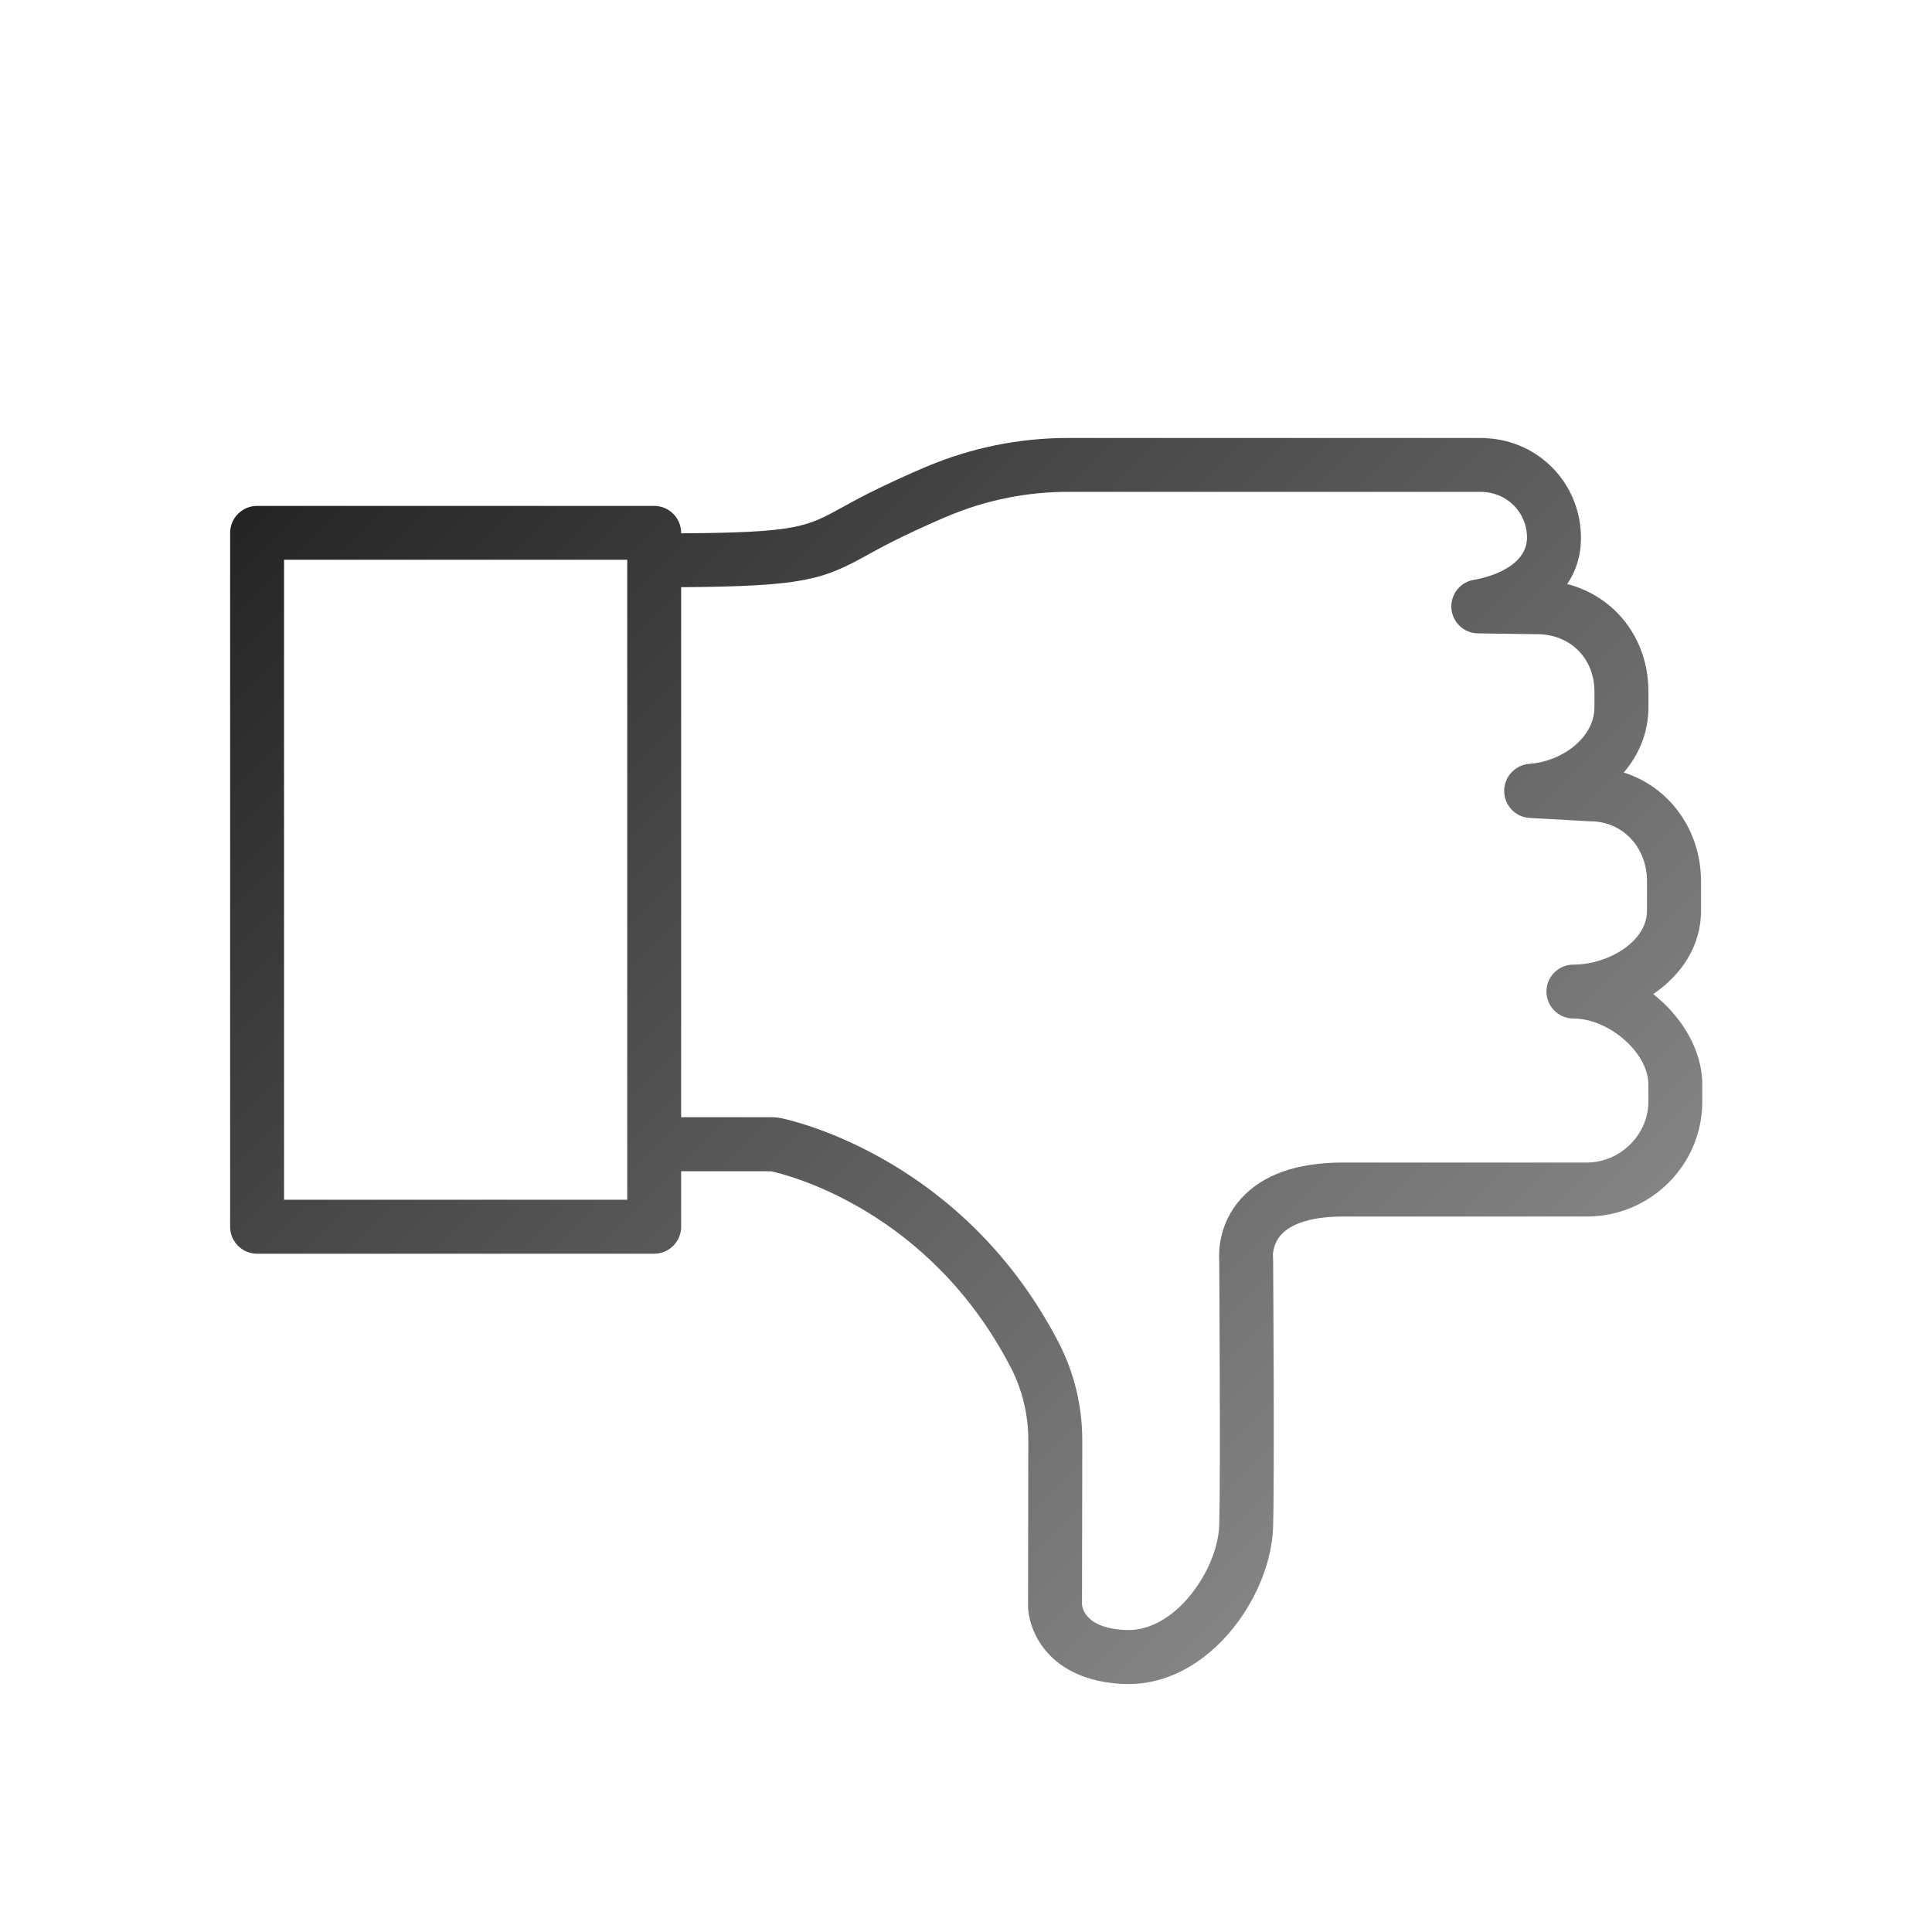 <?xml version="1.0" encoding="utf-8"?>
<!-- Generator: Adobe Illustrator 26.0.2, SVG Export Plug-In . SVG Version: 6.00 Build 0)  -->
<svg version="1.1" id="Warstwa_1" xmlns="http://www.w3.org/2000/svg" xmlns:xlink="http://www.w3.org/1999/xlink" x="0px" y="0px"
	 viewBox="0 0 430 430" style="enable-background:new 0 0 430 430;" xml:space="preserve">
<style type="text/css">
	.st0{fill:url(#SVGID_1_);}
	.st1{fill:url(#SVGID_00000024708093570407349670000001504994205525231264_);}
	.st2{fill:url(#SVGID_00000015342539039258354630000016212184458971397774_);}
	.st3{fill:url(#SVGID_00000021097290673116988440000017118156968475665834_);}
	.st4{fill:url(#SVGID_00000060743639943714302100000000751617387536119689_);}
	.st5{fill:url(#SVGID_00000026155931485009478390000009227188343421474707_);}
	.st6{fill:url(#SVGID_00000099626803754027376090000013585257617195023497_);}
	.st7{fill:url(#SVGID_00000134949902120789178820000004361924986507541171_);}
	.st8{fill:url(#SVGID_00000080925128889185998820000000209875140229975959_);}
	.st9{fill:url(#SVGID_00000071529896818983176820000006802133319441769606_);}
	.st10{fill:url(#SVGID_00000124120557797142185750000001359887028967912609_);}
	.st11{fill:url(#SVGID_00000137094131177348000340000004006948769983895696_);}
	.st12{fill:url(#SVGID_00000120517230970187403690000012621842258661671047_);}
	.st13{fill:url(#SVGID_00000129920036156650808270000017587314726203179678_);}
	.st14{fill:url(#SVGID_00000165950249556655056530000010961961101416128184_);}
	.st15{fill:url(#SVGID_00000065792064988527875340000008501082945415366838_);}
	.st16{fill:url(#SVGID_00000048460660329046171540000018362473075412558994_);}
	.st17{fill:url(#SVGID_00000105403862472414289140000014920430835292775321_);}
	.st18{fill:url(#SVGID_00000170248116908624359490000008137874926893613749_);}
	.st19{fill:url(#SVGID_00000063628175156991050400000012841588481562390688_);}
	.st20{fill:url(#SVGID_00000135682988149700688040000006788832551797242260_);}
	.st21{fill:url(#SVGID_00000152984900700985826650000002502873778334567602_);}
	.st22{fill:url(#SVGID_00000048497643524242890220000016657072778785480068_);}
</style>
<linearGradient id="SVGID_1_" gradientUnits="userSpaceOnUse" x1="87.944" y1="79.376" x2="322.873" y2="314.305">
	<stop  offset="0" style="stop-color:#242424"/>
	<stop  offset="1" style="stop-color:#848484"/>
</linearGradient>
<path class="st0" d="M367.95,221.25c6.23-4.22,10.64-10.66,10.64-18.51v-6.57c0-11.54-7.12-21.05-17.19-24.23
	c3.36-3.94,5.49-8.88,5.49-14.54v-3.46c0-11.8-7.43-21.18-18.07-23.95c2.01-3.01,3.23-6.72,3.03-11.23
	c-0.49-11.46-9.43-20.54-20.85-21.22c-0.25-0.03-0.59-0.06-0.99-0.06h-92.26c-10.9,0-21.54,2.16-31.61,6.41
	c-3.26,1.38-6.7,2.93-10.22,4.62c-3.61,1.73-6.35,3.24-8.54,4.45c-7.88,4.34-10.17,5.59-35.78,5.74v-0.1c0-3.31-2.69-6-6-6H57.22
	c-3.31,0-6,2.69-6,6v154.44c0,3.31,2.69,6,6,6h88.38c3.31,0,6-2.69,6-6v-12.36h20.02c4.69,1.05,35.44,9.14,53.34,43.66
	c2.56,4.94,3.91,10.55,3.91,16.21l-0.06,36.8c0,0.05,0,0.09,0,0.14c0.12,5.64,4.69,16.52,21.07,17.3c0.41,0.02,0.81,0.03,1.22,0.03
	c6.92,0,13.61-2.82,19.42-8.2c7.53-6.97,12.56-17.5,12.83-26.81c0.33-11.49,0.02-57.65,0-59.61c0-0.22-0.01-0.44-0.04-0.65
	c0-0.02-0.12-2.55,1.79-4.7c2.38-2.67,7.17-4.09,13.85-4.09h54.23c14.16,0,25.69-11.47,25.69-25.56v-3.84
	C378.88,233.81,374.42,226.35,367.95,221.25z M139.6,267.02H63.22V124.58h76.38v0.12v129.96V267.02z M366.88,245.18
	c0,7.35-6.27,13.56-13.69,13.56h-54.23c-10.35,0-18.02,2.73-22.81,8.11c-4.93,5.53-4.91,11.83-4.79,13.63
	c0.02,3.52,0.31,48.08,0,58.97c-0.17,6.06-3.87,13.61-8.99,18.35c-2.6,2.41-6.79,5.23-11.91,4.99c-8.33-0.4-9.49-4.32-9.64-5.66
	l0.06-36.59c0-7.59-1.82-15.11-5.26-21.74c-20.85-40.2-57.65-49.06-61.79-49.94c-0.63-0.13-1.27-0.2-1.91-0.2H151.6V130.69
	c27.65-0.18,31.6-1.74,41.57-7.23c2.17-1.2,4.64-2.55,7.95-4.14c3.35-1.61,6.61-3.08,9.7-4.39c8.58-3.62,17.64-5.46,26.94-5.46h92
	c0.13,0.02,0.27,0.03,0.4,0.03c5.31,0.26,9.48,4.45,9.7,9.76c0.33,7.83-11.23,9.7-11.7,9.77c-3.1,0.45-5.33,3.2-5.13,6.33
	c0.2,3.12,2.77,5.57,5.9,5.61l13.16,0.18c7.41,0,12.78,5.38,12.78,12.78v3.46c0,6.98-7.49,12.16-14.49,12.62
	c-1.66,0.11-3.2,0.94-4.25,2.22c-1.05,1.29-1.52,2.99-1.29,4.64c0.39,2.85,2.74,5.02,5.61,5.18l13.13,0.73
	c0.11,0.01,0.22,0.01,0.33,0.01c7.22,0,12.66,5.75,12.66,13.37v6.57c0,6.85-8.65,11.96-16.38,11.96c-3.31,0-6,2.69-6,6s2.69,6,6,6
	c7.95,0,16.68,7.66,16.68,14.64V245.18z"/>
</svg>
